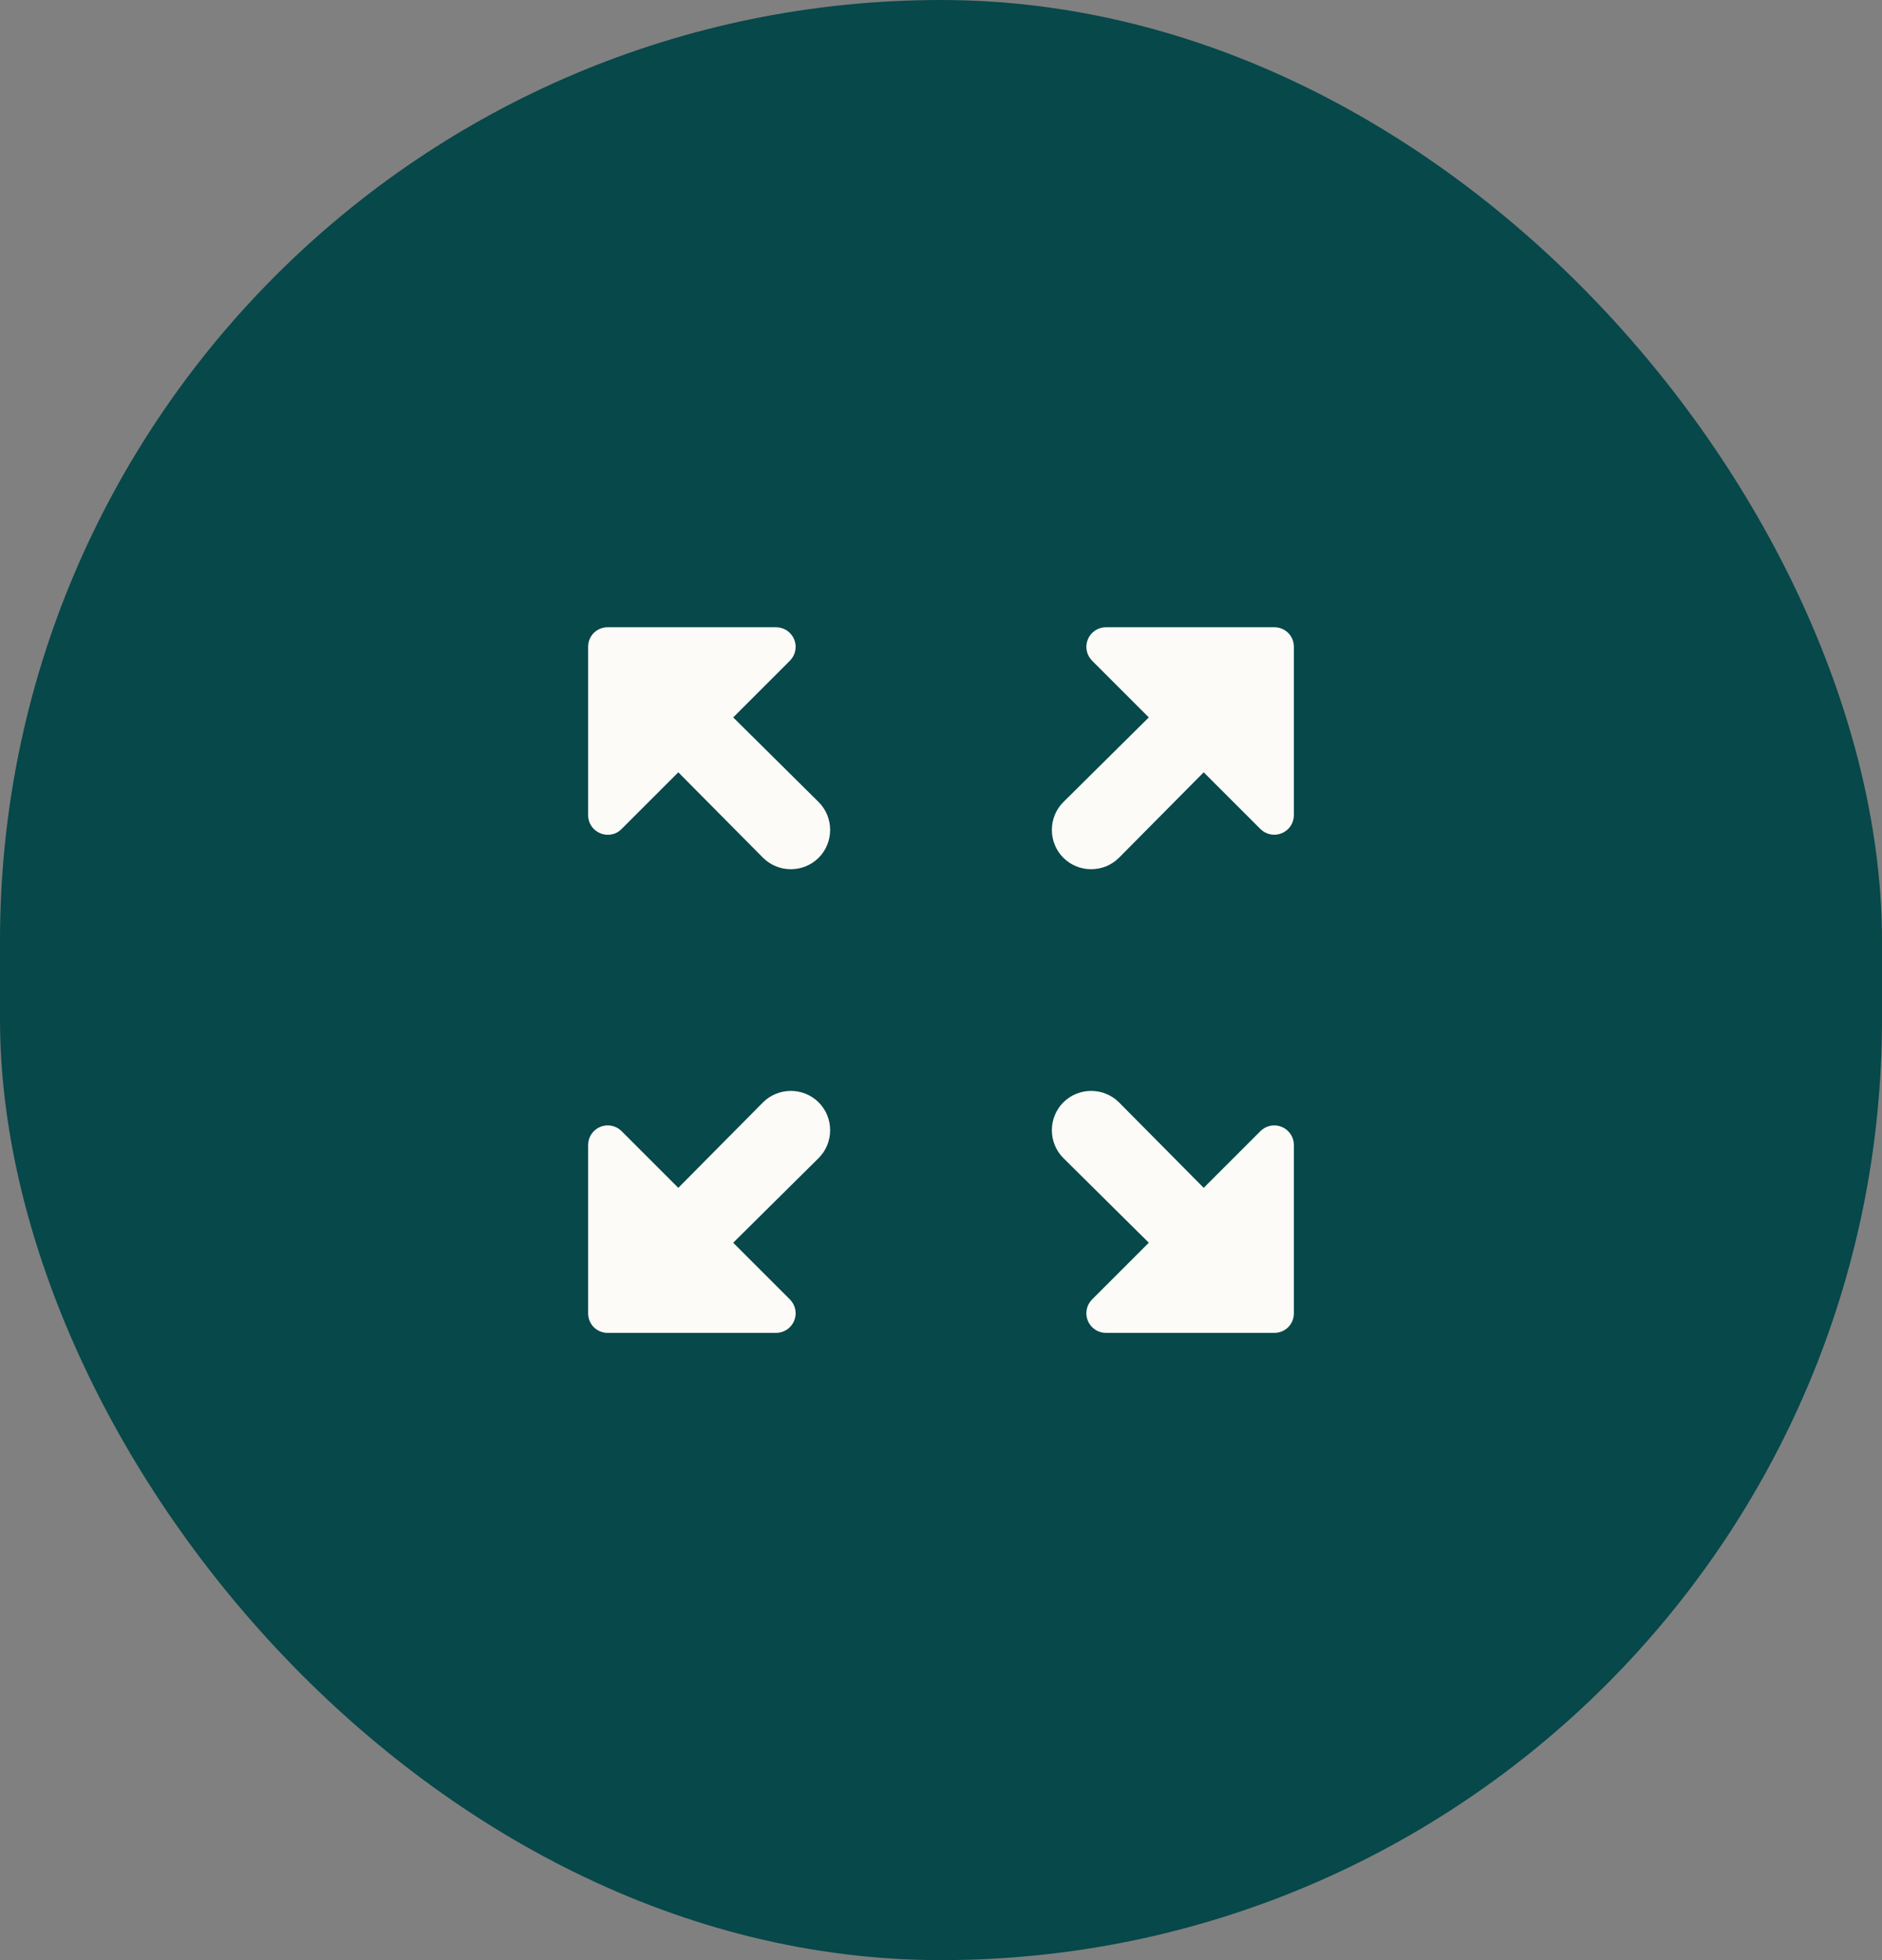 <svg width="48" height="50" viewBox="0 0 48 50" fill="none" xmlns="http://www.w3.org/2000/svg">
<rect x="0" y="0" width="48" height="50" fill="#808080" stroke="none"/>
<rect width="48" height="50" rx="24" fill="#07484A"/>
<path d="M27.85 16.85L29.3 18.3L27.12 20.46C26.73 20.85 26.73 21.49 27.12 21.88C27.51 22.27 28.15 22.27 28.54 21.88L30.7 19.7L32.15 21.15C32.221 21.219 32.31 21.266 32.407 21.284C32.504 21.303 32.604 21.292 32.695 21.253C32.786 21.215 32.863 21.15 32.918 21.068C32.972 20.985 33.001 20.889 33 20.79V16.5C33 16.22 32.78 16 32.5 16H28.21C28.111 15.999 28.015 16.028 27.932 16.082C27.85 16.137 27.785 16.214 27.747 16.305C27.708 16.396 27.697 16.496 27.716 16.593C27.734 16.69 27.781 16.779 27.85 16.85ZM15.85 21.15L17.3 19.7L19.46 21.88C19.85 22.27 20.49 22.27 20.88 21.88C21.27 21.49 21.27 20.85 20.88 20.46L18.7 18.3L20.15 16.85C20.219 16.779 20.266 16.69 20.284 16.593C20.303 16.496 20.292 16.396 20.253 16.305C20.215 16.214 20.15 16.137 20.068 16.082C19.985 16.028 19.889 15.999 19.79 16H15.5C15.22 16 15 16.22 15 16.5V20.79C15 21.24 15.54 21.46 15.85 21.15ZM20.15 33.15L18.7 31.7L20.88 29.54C21.27 29.15 21.27 28.51 20.88 28.12C20.49 27.73 19.85 27.73 19.46 28.12L17.3 30.3L15.85 28.85C15.78 28.781 15.69 28.734 15.593 28.716C15.496 28.697 15.396 28.708 15.305 28.747C15.214 28.785 15.137 28.85 15.082 28.932C15.028 29.015 14.999 29.111 15 29.21V33.5C15 33.78 15.22 34 15.5 34H19.79C19.889 34.001 19.985 33.972 20.068 33.918C20.15 33.863 20.215 33.786 20.253 33.695C20.292 33.604 20.303 33.504 20.284 33.407C20.266 33.31 20.219 33.221 20.15 33.15ZM32.15 28.85L30.7 30.3L28.54 28.12C28.15 27.73 27.51 27.73 27.12 28.12C26.73 28.51 26.73 29.15 27.12 29.54L29.3 31.7L27.85 33.15C27.781 33.221 27.734 33.31 27.716 33.407C27.697 33.504 27.708 33.604 27.747 33.695C27.785 33.786 27.85 33.863 27.932 33.918C28.015 33.972 28.111 34.001 28.21 34H32.5C32.78 34 33 33.78 33 33.5V29.21C33.001 29.111 32.972 29.015 32.918 28.932C32.863 28.85 32.786 28.785 32.695 28.747C32.604 28.708 32.504 28.697 32.407 28.716C32.31 28.734 32.221 28.781 32.15 28.85Z" fill="#FDFBF8"/>
</svg>
